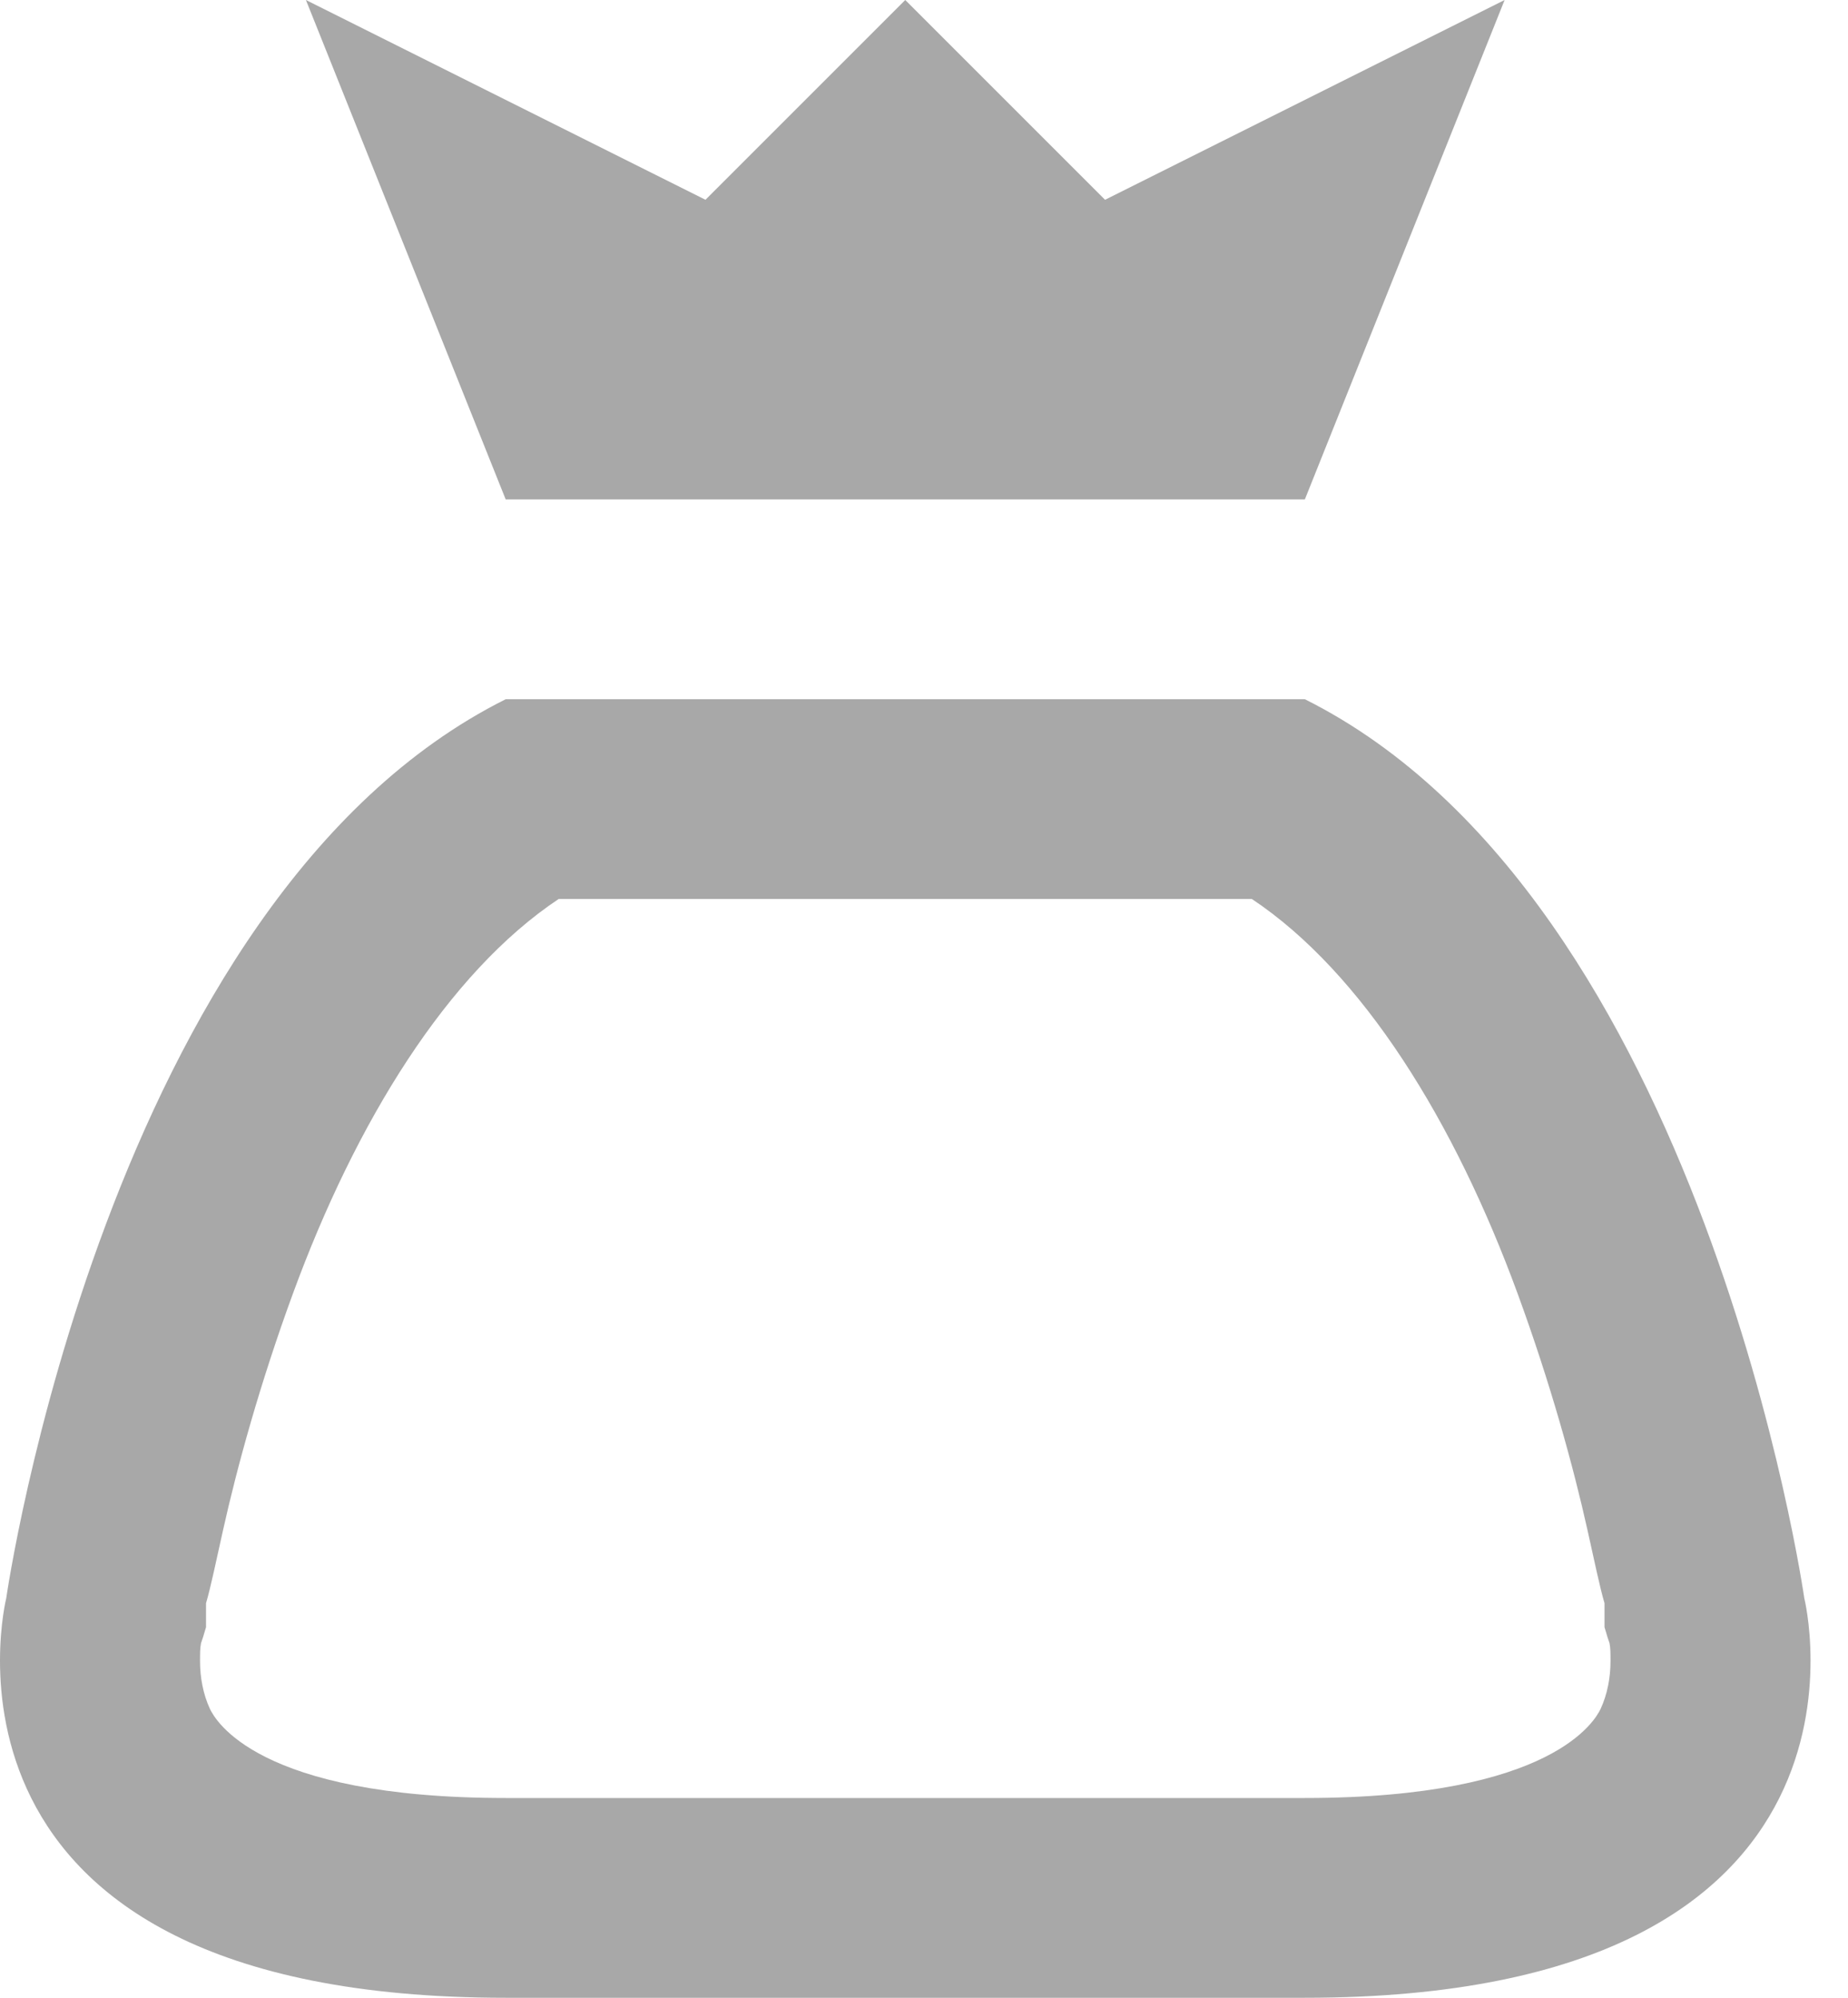 <svg width="37" height="40" viewBox="0 0 37 40" fill="none" xmlns="http://www.w3.org/2000/svg">
<path d="M32.125 32.56V32.1C32.025 31.76 31.925 31.26 31.785 30.64C31.505 29.38 31.045 27.7 30.385 25.9C29.125 22.46 27.285 19.48 25.065 18H11.185C8.965 19.48 7.125 22.46 5.865 25.9C5.205 27.7 4.745 29.38 4.465 30.64C4.325 31.26 4.225 31.76 4.125 32.1V32.58L4.065 32.78L4.025 32.9C4.005 33 4.005 33.1 4.005 33.26C4.005 33.58 4.065 33.92 4.205 34.22C4.305 34.42 5.125 36 10.125 36H26.125C31.125 36 31.945 34.42 32.045 34.22C32.185 33.92 32.245 33.58 32.245 33.26C32.245 33.1 32.245 33 32.225 32.9L32.185 32.78L32.125 32.58V32.56ZM0.125 32C0.125 32 2.125 18 10.125 14H26.125C34.125 18 36.125 32 36.125 32C36.125 32 38.125 40 26.125 40H10.125C-1.875 40 0.125 32 0.125 32ZM14.125 4L18.125 0L22.125 4L30.125 0L26.125 10H10.125L6.125 0L14.125 4Z" fill="#A8A8A8"/>
</svg>

